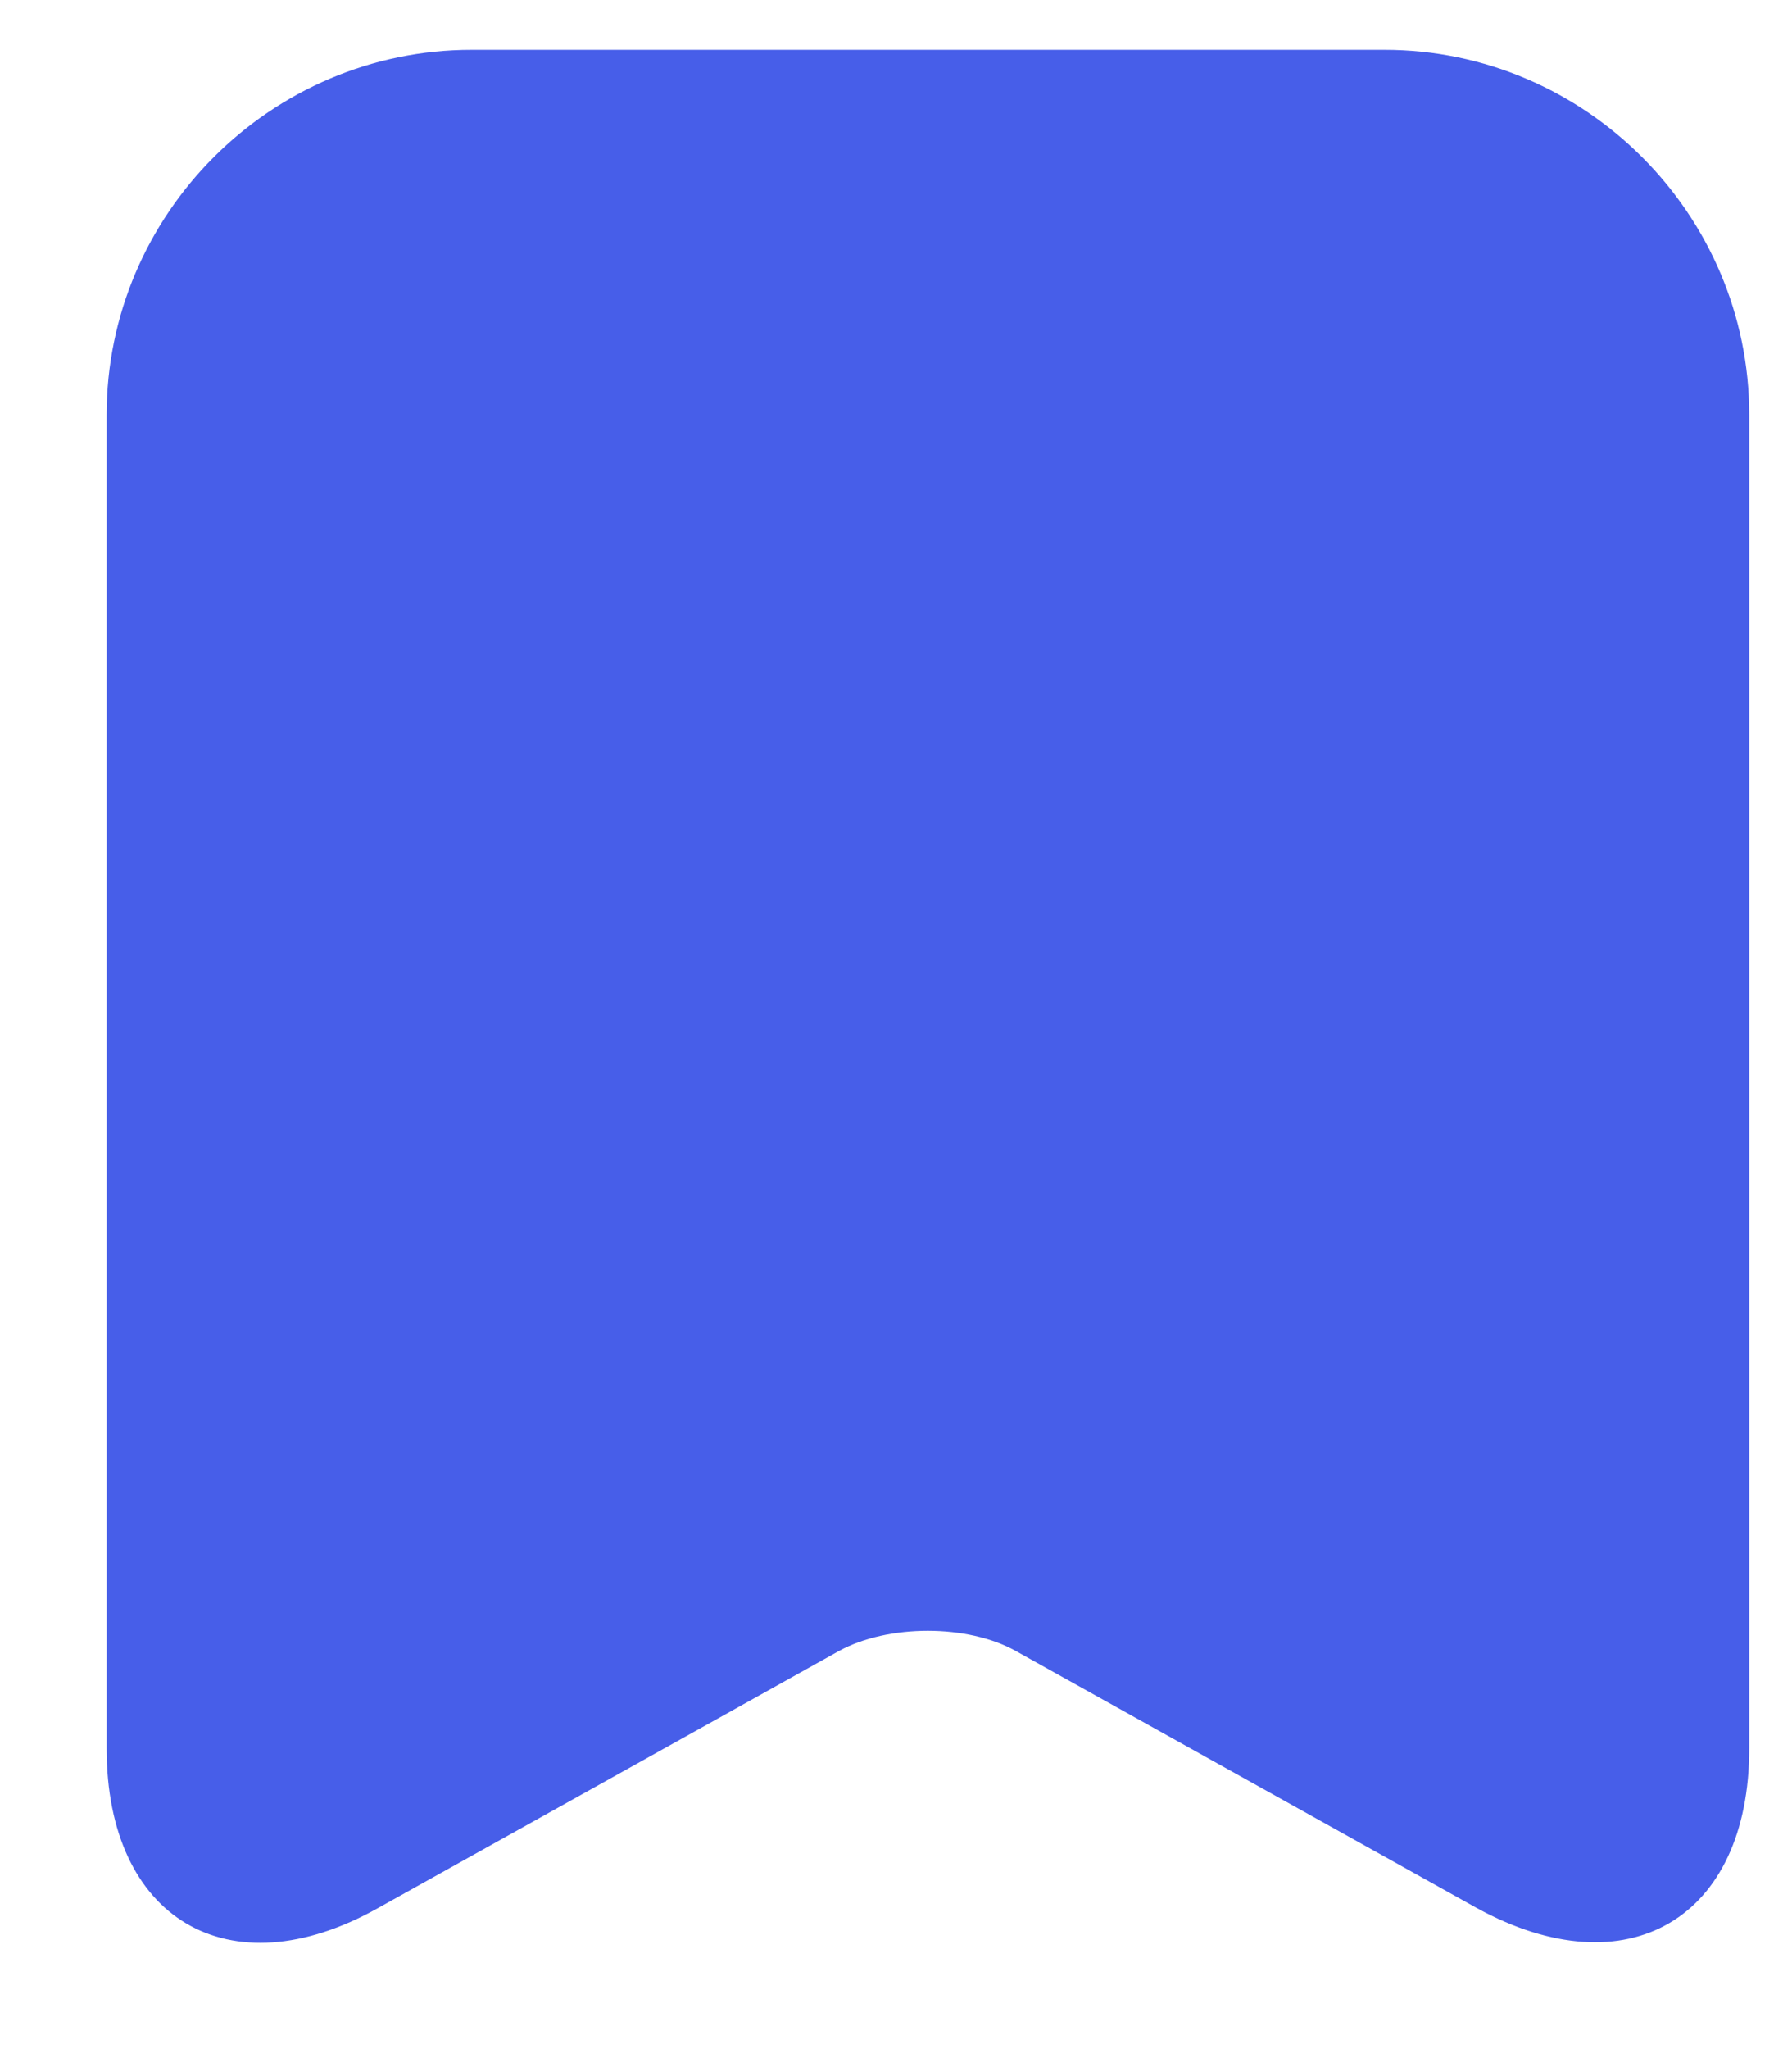 <svg width="14" height="16" viewBox="0 0 14 16" fill="none" xmlns="http://www.w3.org/2000/svg">
<path d="M10.816 0.389H3.684C2.116 0.389 0.833 1.672 0.833 3.24V13.653C0.833 14.982 1.786 15.551 2.951 14.9L6.553 12.892C6.938 12.681 7.561 12.681 7.937 12.892L11.54 14.9C12.713 15.541 13.666 14.982 13.666 13.653V3.24C13.666 1.672 12.383 0.389 10.816 0.389Z" fill="#475EE9"/>
</svg>
